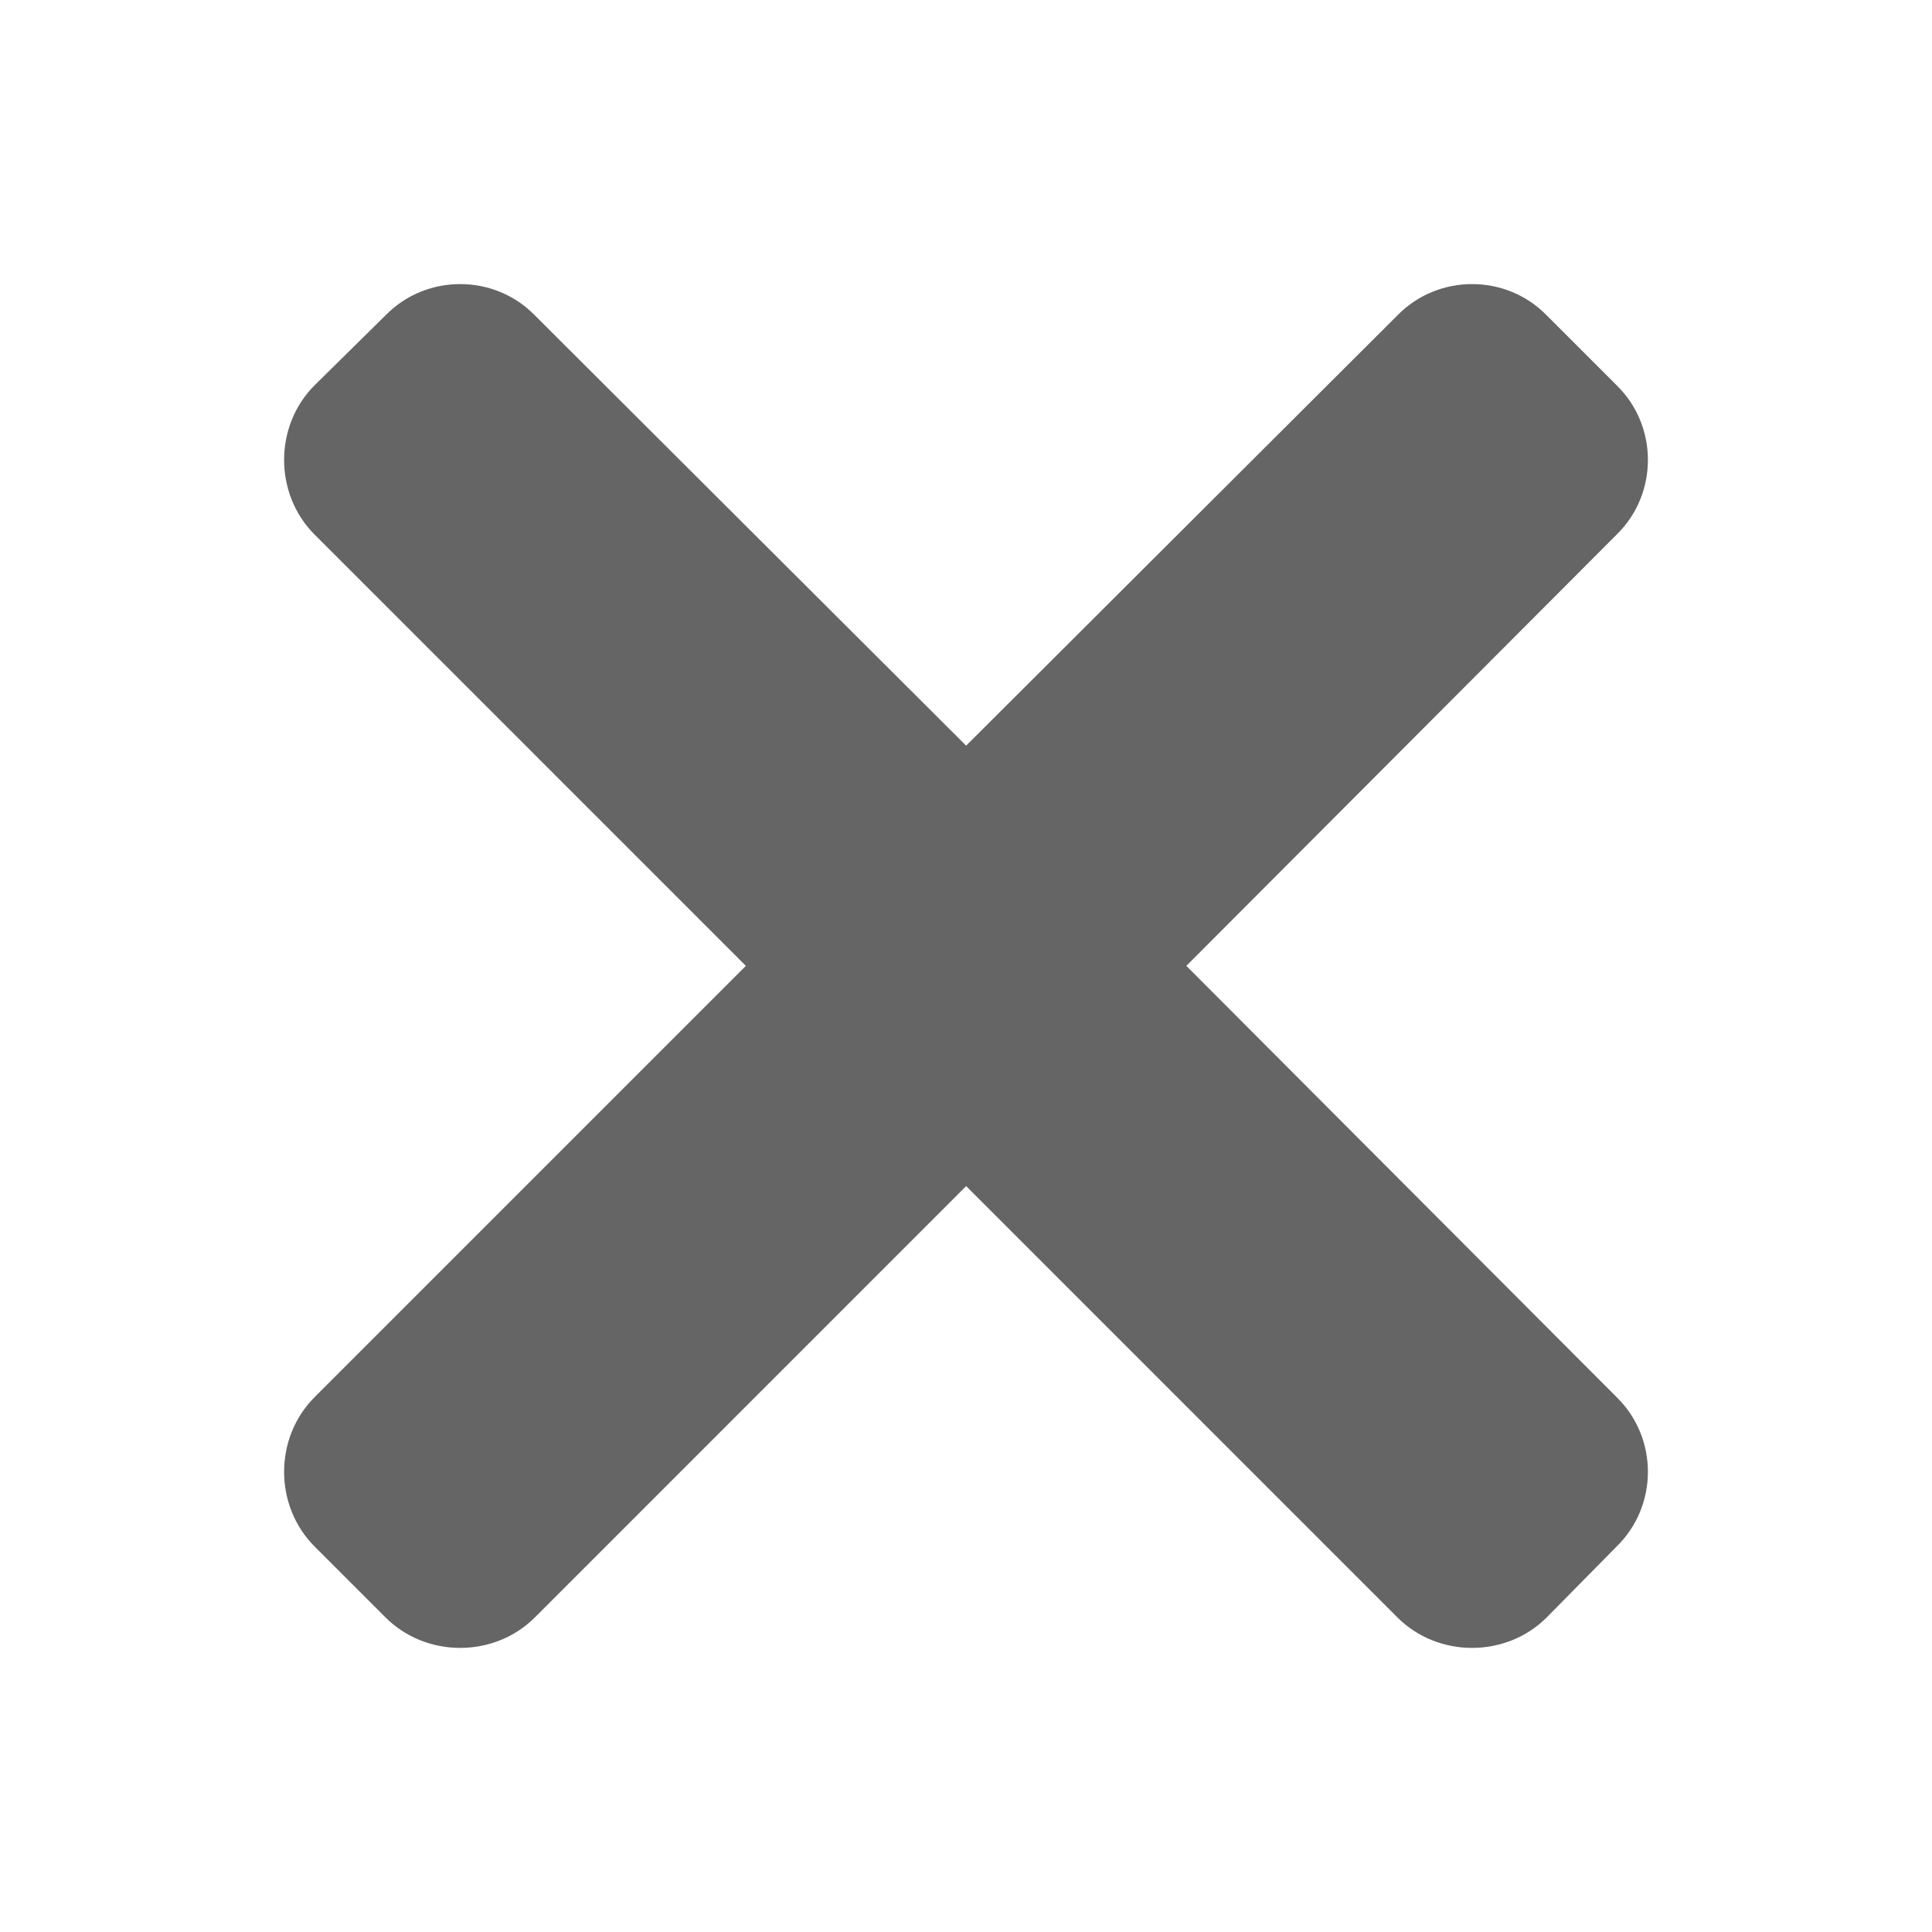 <?xml version="1.0" encoding="utf-8"?>
<!-- Generator: Adobe Illustrator 16.0.0, SVG Export Plug-In . SVG Version: 6.00 Build 0)  -->
<!DOCTYPE svg PUBLIC "-//W3C//DTD SVG 1.1//EN" "http://www.w3.org/Graphics/SVG/1.1/DTD/svg11.dtd">
<svg version="1.1" id="Layer_1" xmlns="http://www.w3.org/2000/svg" xmlns:xlink="http://www.w3.org/1999/xlink" x="0px" y="0px"
	 width="100px" height="100px" viewBox="0 0 100 100" enable-background="new 0 0 100 100" xml:space="preserve">
<path fill="#656565" d="M16.28,19.945l3.677-3.625c2.103-2.154,5.621-2.154,7.724,0l22.326,22.275L72.333,16.32
	c2.103-2.154,5.621-2.154,7.721,0l3.626,3.625c2.154,2.101,2.154,5.621,0,7.723L61.405,49.993L83.68,72.32
	c2.154,2.102,2.154,5.619,0,7.723l-3.626,3.678c-2.1,2.099-5.618,2.099-7.721,0L50.007,61.393L27.681,83.721
	c-2.103,2.099-5.621,2.099-7.724,0l-3.677-3.678c-2.1-2.104-2.1-5.621,0-7.723l22.326-22.327L16.28,27.667
	C14.18,25.566,14.18,22.046,16.28,19.945z"/>
</svg>
